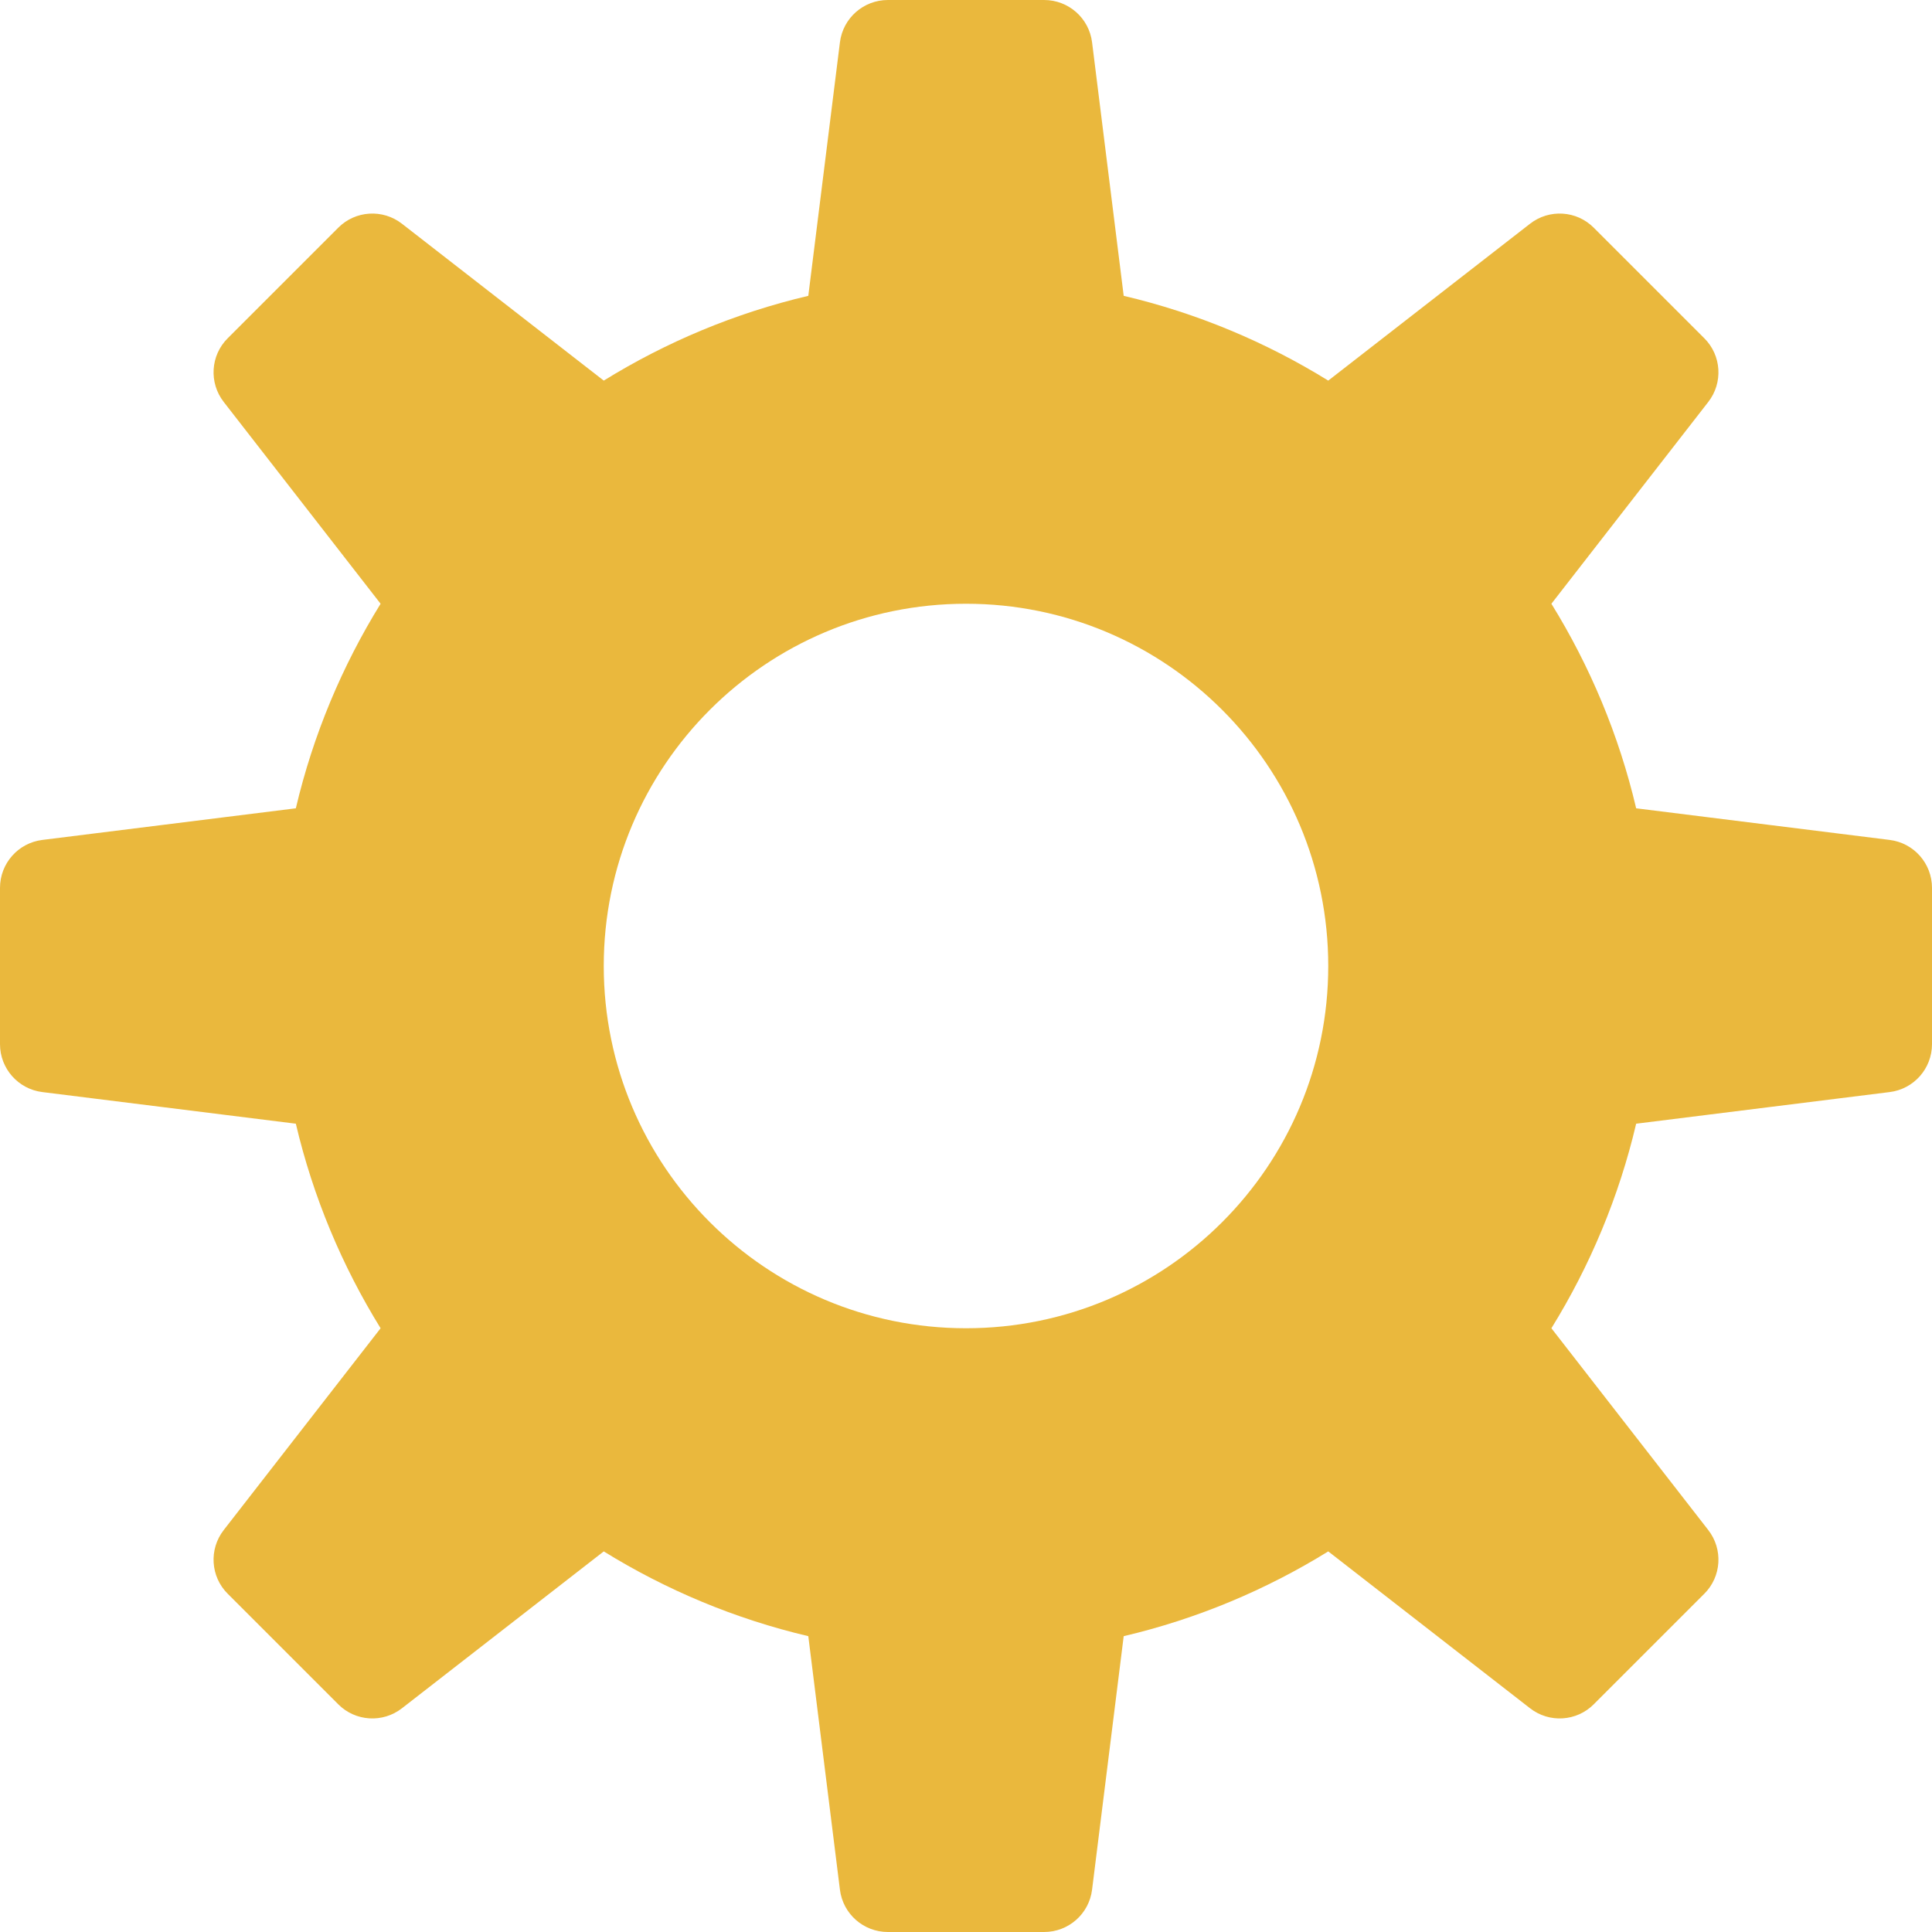 <?xml version="1.0" encoding="UTF-8"?>
<svg width="16px" height="16px" viewBox="0 0 16 16" version="1.1" xmlns="http://www.w3.org/2000/svg" xmlns:xlink="http://www.w3.org/1999/xlink">
    <!-- Generator: Sketch 52.6 (67491) - http://www.bohemiancoding.com/sketch -->
    <title>icon-设置</title>
    <desc>Created with Sketch.</desc>
    <g id="钱包页面" stroke="none" stroke-width="1" fill="none" fill-rule="evenodd">
        <g id="04-00设置" transform="translate(-1240, -18)" fill="#EAB83D">
            <path d="M1249.306,20.45 C1249.914,20.593 1250.484,20.833 1251,21.152 L1252.671,19.853 C1252.83,19.729 1253.057,19.743 1253.199,19.886 L1254.114,20.801 C1254.257,20.943 1254.271,21.17 1254.147,21.329 L1252.848,23 C1253.167,23.516 1253.407,24.086 1253.55,24.694 L1255.65,24.956 C1255.85,24.981 1256,25.151 1256,25.353 L1256,26.647 C1256,26.849 1255.85,27.019 1255.65,27.044 L1253.55,27.306 C1253.407,27.914 1253.167,28.484 1252.848,29 L1254.147,30.671 C1254.271,30.83 1254.257,31.057 1254.114,31.199 L1253.199,32.114 C1253.057,32.257 1252.83,32.271 1252.671,32.147 L1251,30.848 C1250.484,31.167 1249.914,31.407 1249.306,31.55 L1249.044,33.65 C1249.019,33.85 1248.849,34 1248.647,34 L1247.353,34 C1247.151,34 1246.981,33.85 1246.956,33.65 L1246.694,31.55 C1246.086,31.407 1245.516,31.167 1245,30.848 L1243.329,32.147 C1243.17,32.271 1242.943,32.257 1242.801,32.114 L1241.886,31.199 C1241.743,31.057 1241.729,30.83 1241.853,30.671 L1243.152,29 C1242.833,28.484 1242.593,27.914 1242.45,27.306 L1240.35,27.044 C1240.15,27.019 1240,26.849 1240,26.647 L1240,25.353 C1240,25.151 1240.15,24.981 1240.35,24.956 L1242.45,24.694 C1242.593,24.086 1242.833,23.516 1243.152,23 L1241.853,21.329 C1241.729,21.17 1241.743,20.943 1241.886,20.801 L1242.801,19.886 C1242.943,19.743 1243.17,19.729 1243.329,19.853 L1245,21.152 C1245.516,20.833 1246.086,20.593 1246.694,20.45 L1246.956,18.35 C1246.981,18.15 1247.151,18 1247.353,18 L1248.647,18 C1248.849,18 1249.019,18.15 1249.044,18.35 L1249.306,20.45 Z M1248,29 C1249.657,29 1251,27.657 1251,26 C1251,24.343 1249.657,23 1248,23 C1246.343,23 1245,24.343 1245,26 C1245,27.657 1246.343,29 1248,29 Z" id="icon-设置"></path>
        </g>
    </g>
</svg>